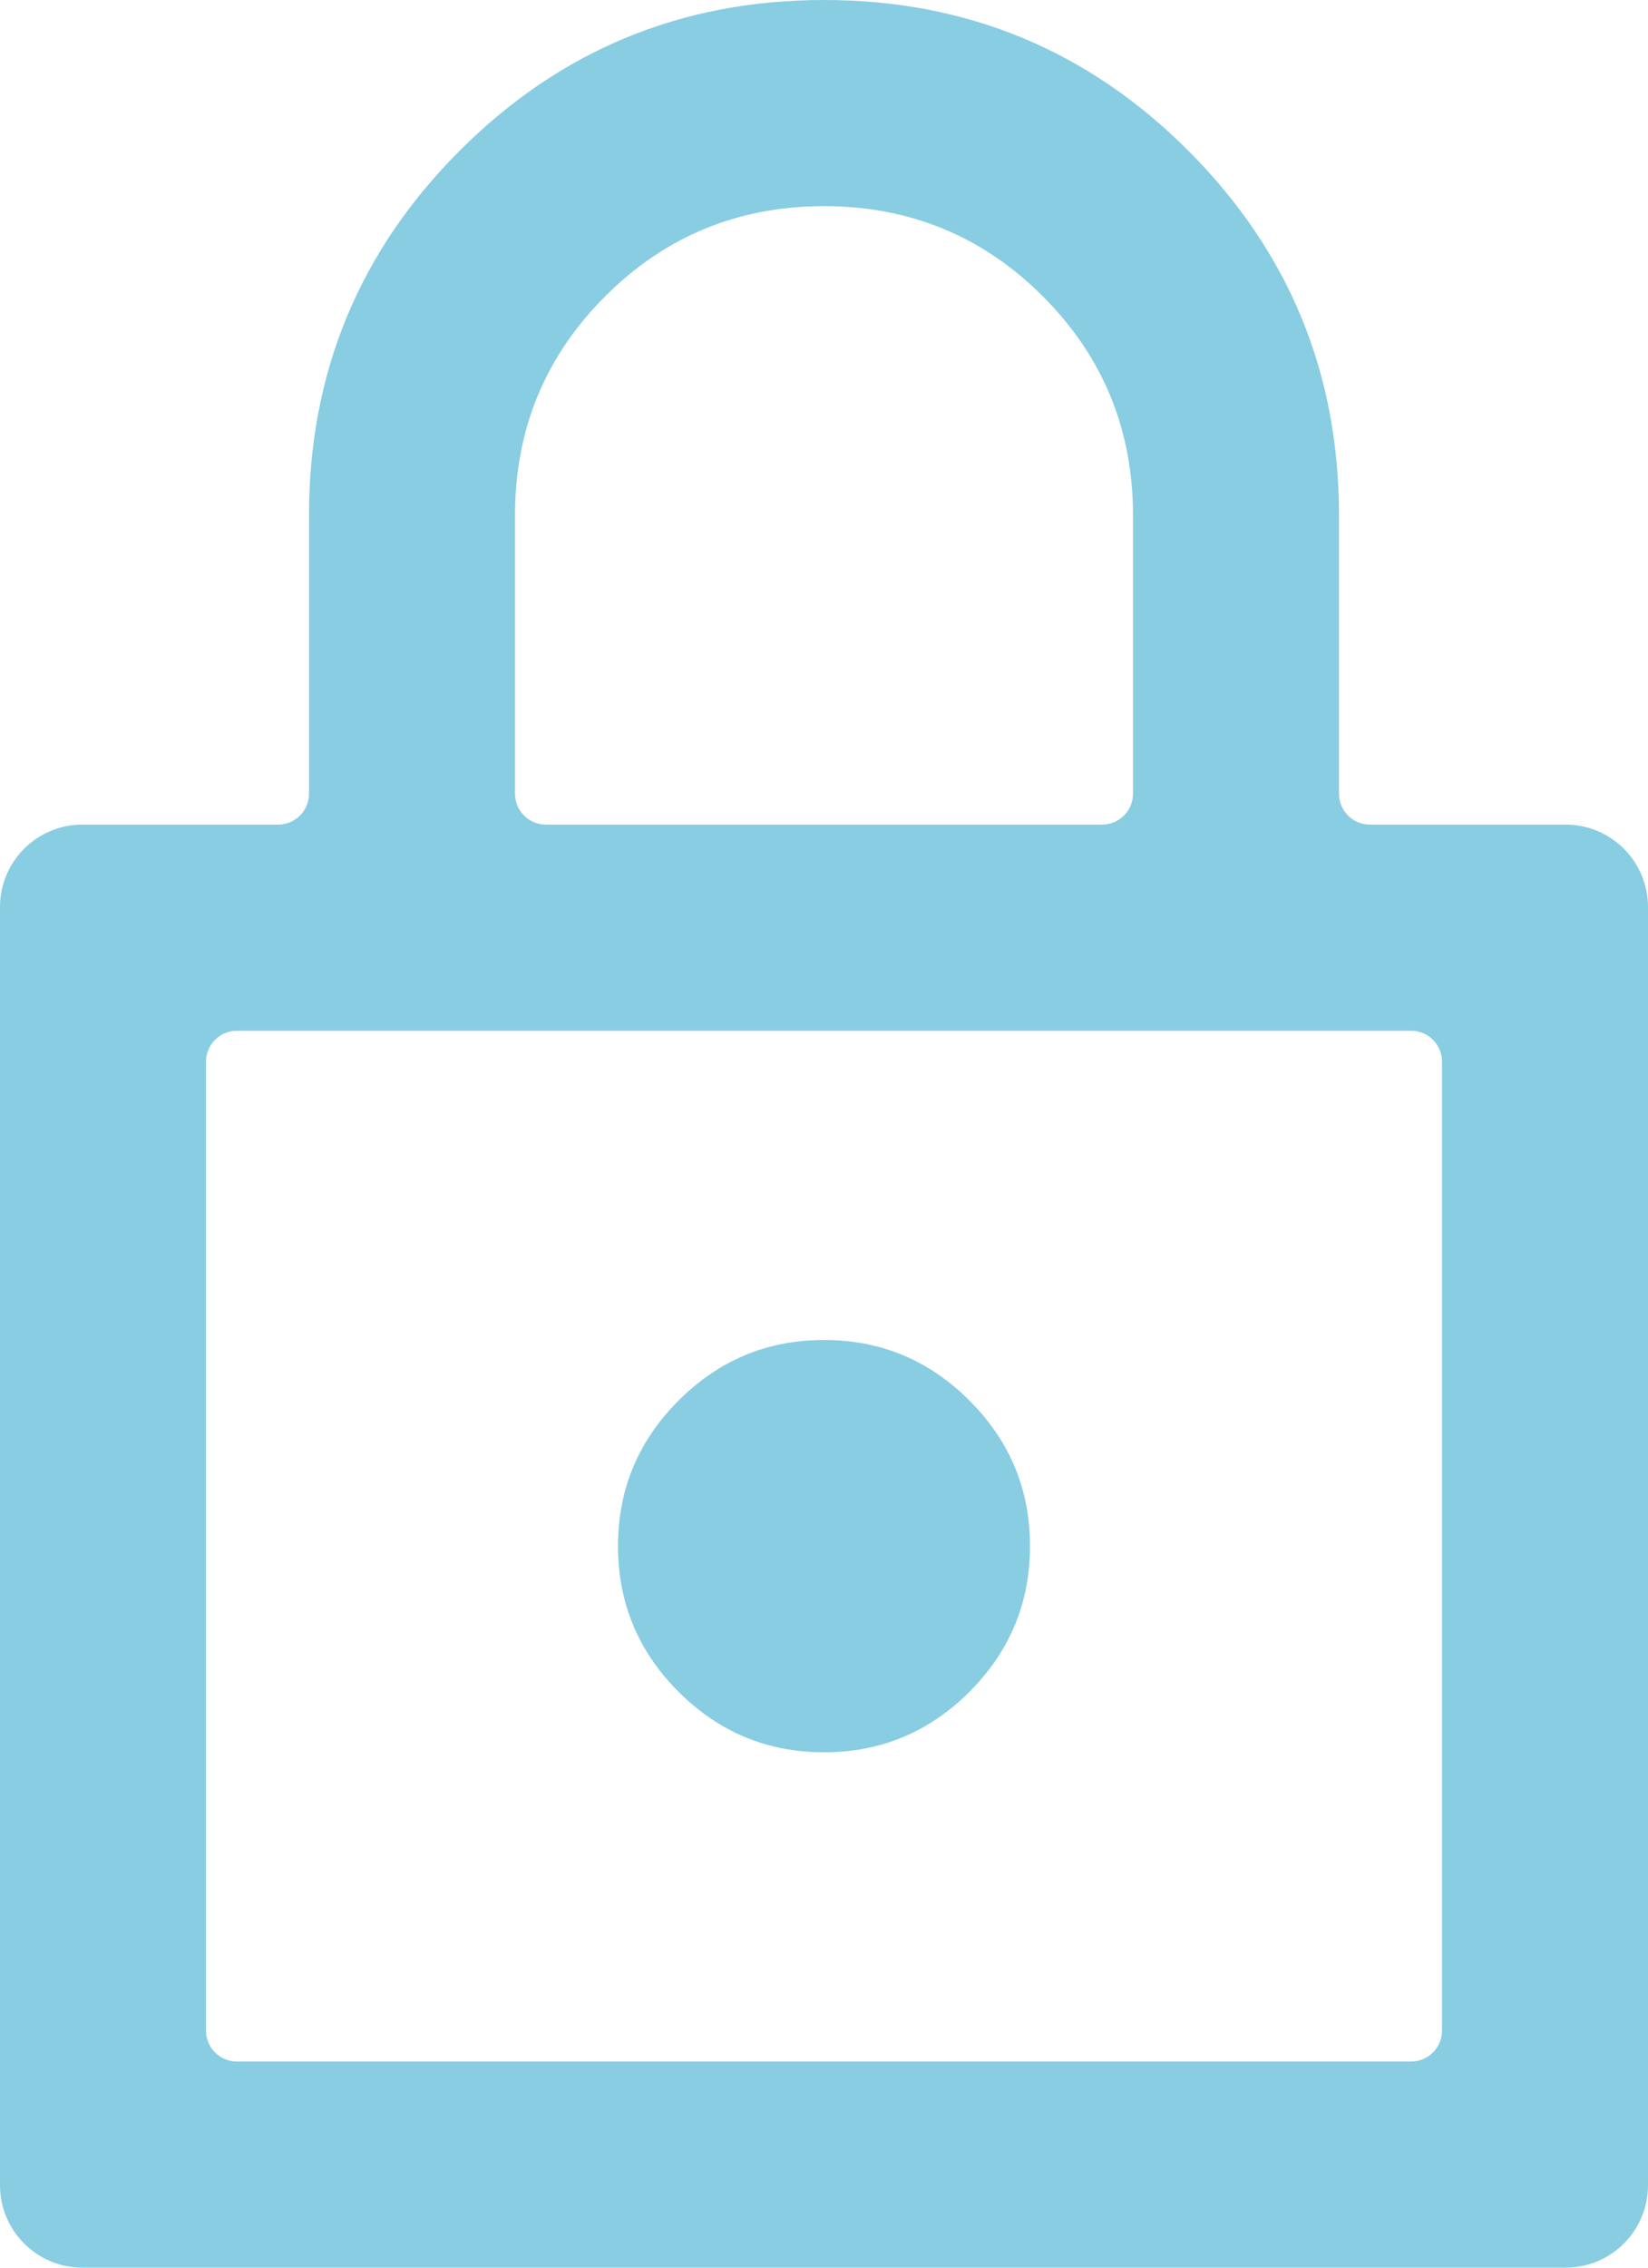 <svg width="16" height="22" viewBox="0 0 16 22" fill="none" xmlns="http://www.w3.org/2000/svg">
<path d="M2 22H0.8C0.358 22 0 21.642 0 21.2V20V10V8.8C0 8.358 0.358 8 0.8 8H2H2.7C2.866 8 3 7.866 3 7.7V5C3 3.617 3.487 2.438 4.463 1.462C5.438 0.487 6.617 0 8 0C9.383 0 10.562 0.487 11.537 1.462C12.512 2.438 13 3.617 13 5V7.7C13 7.866 13.134 8 13.3 8H14H15.2C15.642 8 16 8.358 16 8.8V10V20V21.2C16 21.642 15.642 22 15.2 22H14H2ZM2 19.7C2 19.866 2.134 20 2.3 20H13.7C13.866 20 14 19.866 14 19.7V10.3C14 10.134 13.866 10 13.7 10H2.3C2.134 10 2 10.134 2 10.3V19.7ZM8 17C8.55 17 9.021 16.804 9.412 16.413C9.804 16.021 10 15.55 10 15C10 14.45 9.804 13.979 9.412 13.588C9.021 13.196 8.55 13 8 13C7.45 13 6.979 13.196 6.588 13.588C6.196 13.979 6 14.45 6 15C6 15.55 6.196 16.021 6.588 16.413C6.979 16.804 7.45 17 8 17ZM5 7.7C5 7.866 5.134 8 5.3 8H10.7C10.866 8 11 7.866 11 7.7V5C11 4.167 10.708 3.458 10.125 2.875C9.542 2.292 8.833 2 8 2C7.167 2 6.458 2.292 5.875 2.875C5.292 3.458 5 4.167 5 5V7.7Z" fill="#88CDE2"/>
</svg>
